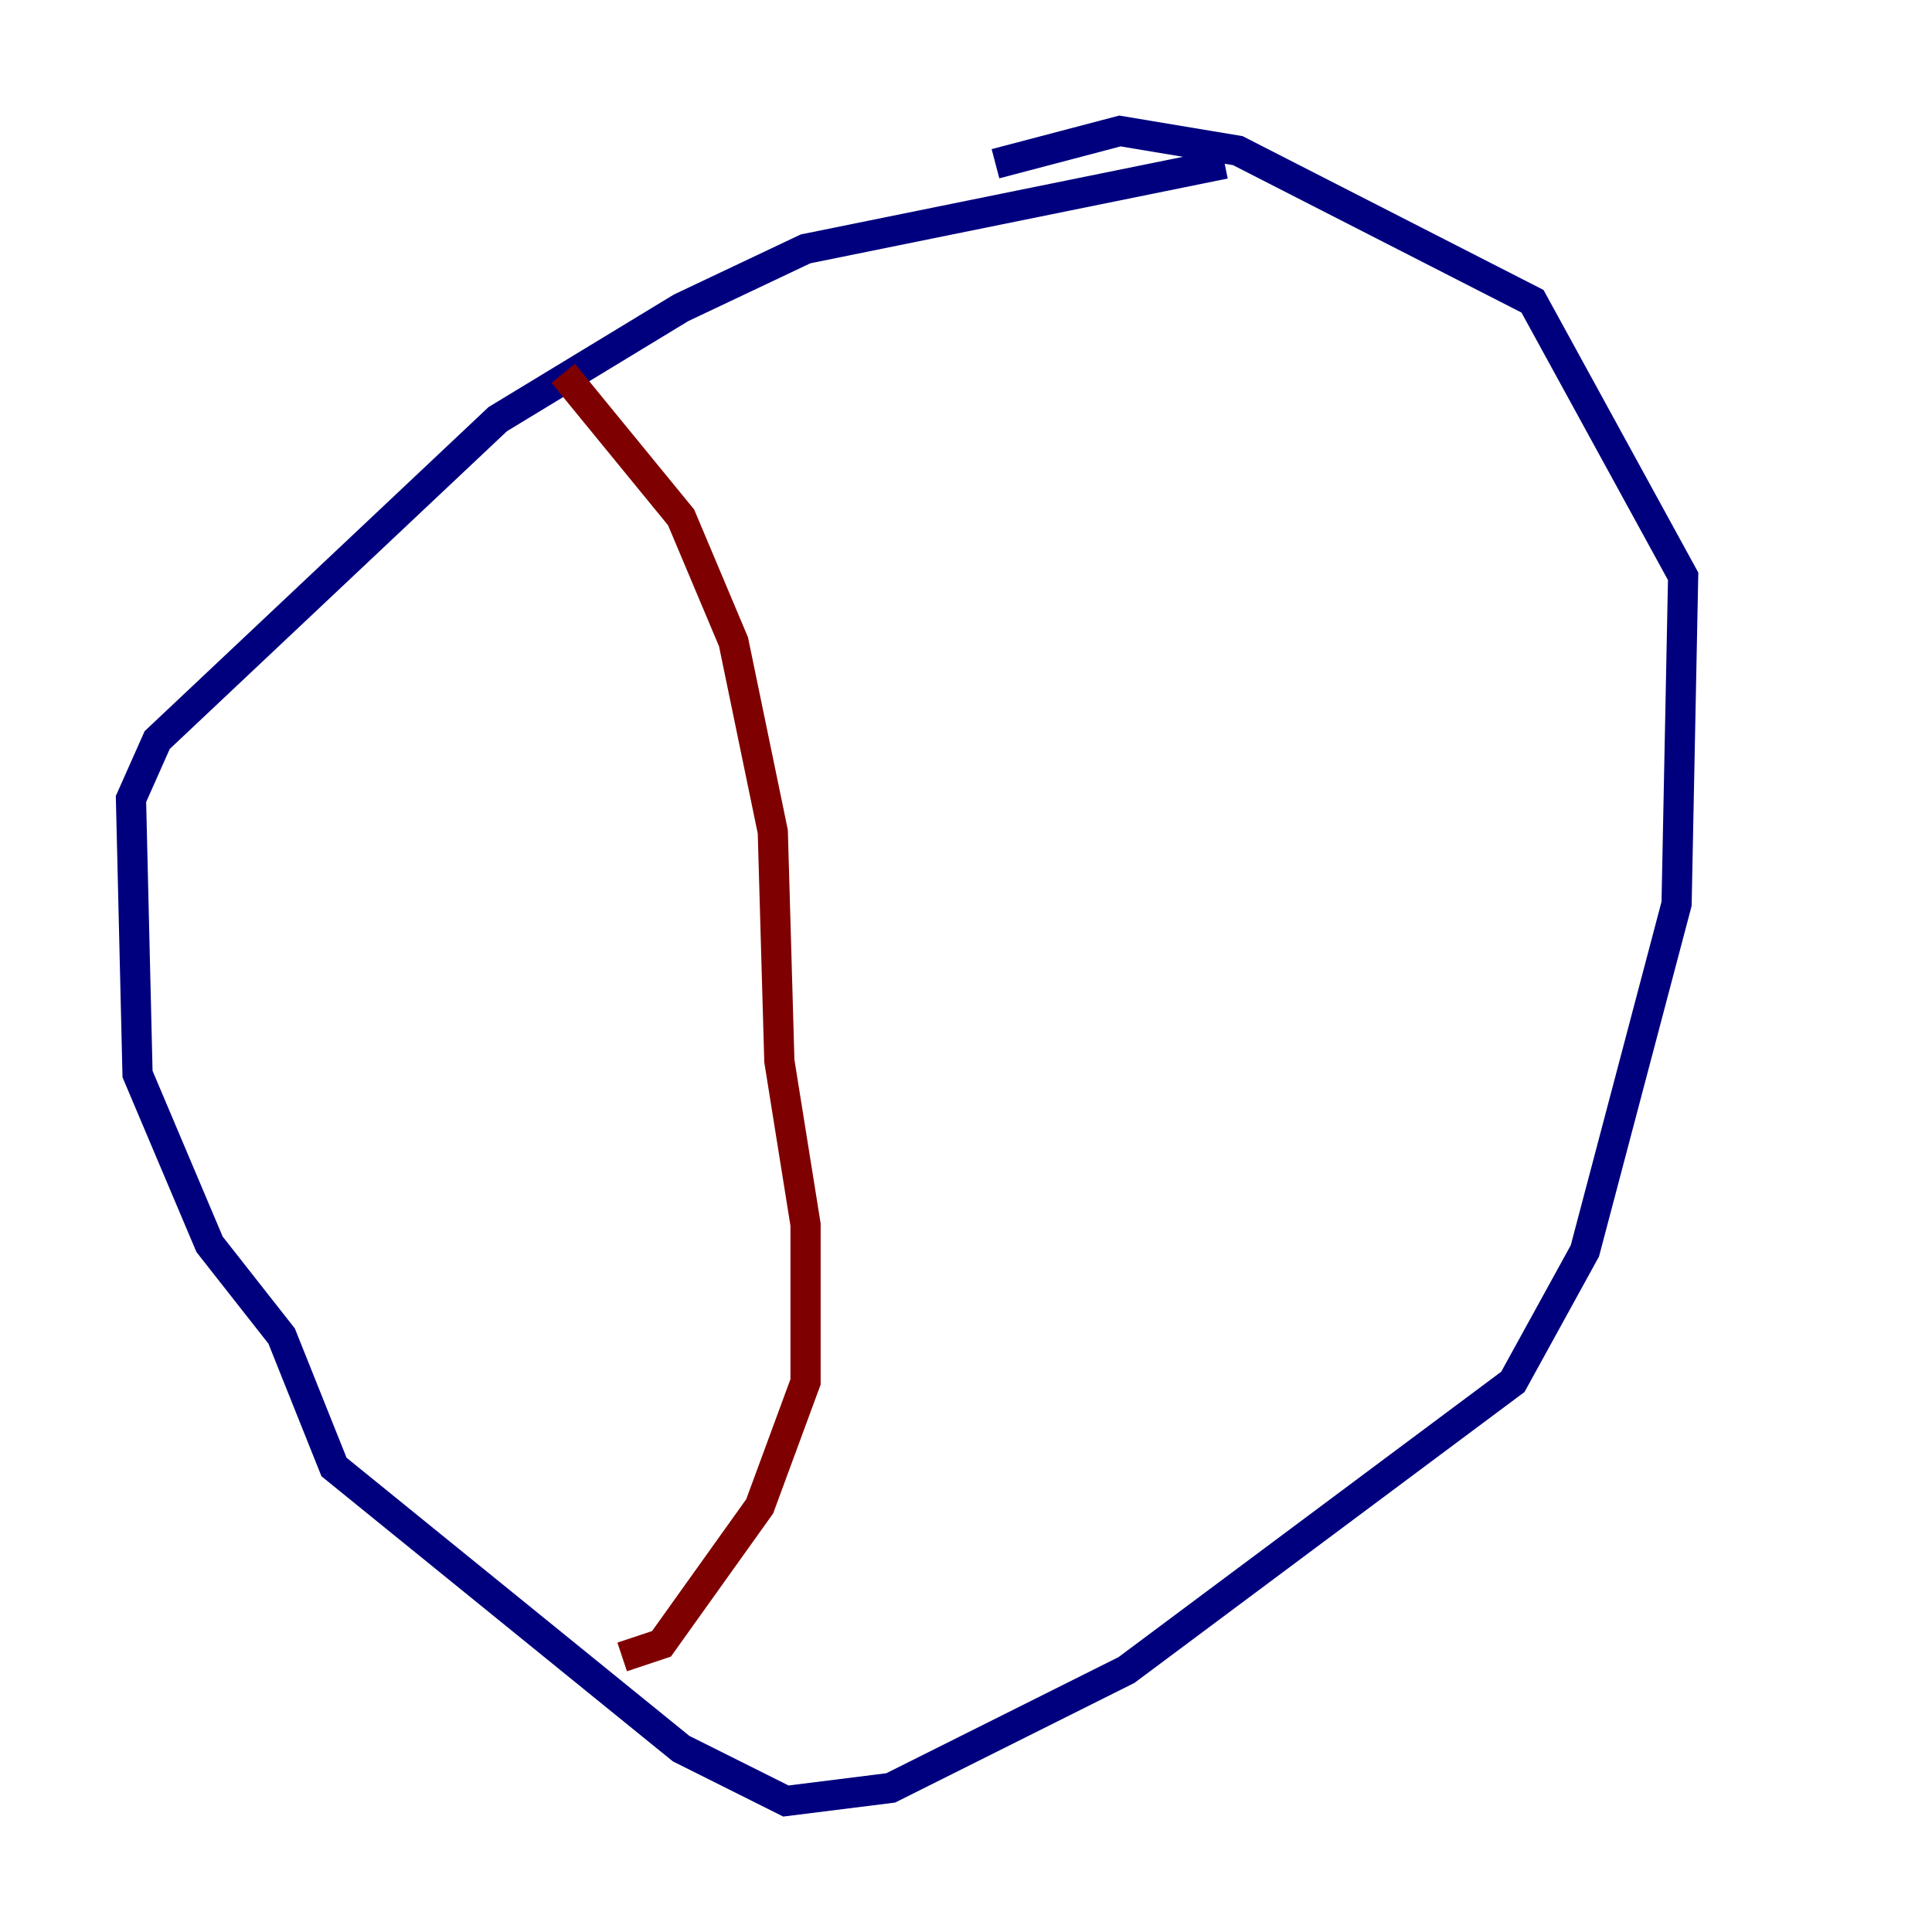 <?xml version="1.0" encoding="utf-8" ?>
<svg baseProfile="tiny" height="128" version="1.2" viewBox="0,0,128,128" width="128" xmlns="http://www.w3.org/2000/svg" xmlns:ev="http://www.w3.org/2001/xml-events" xmlns:xlink="http://www.w3.org/1999/xlink"><defs /><polyline fill="none" points="81.139,10.848 53.37,16.488 45.125,20.393 32.976,27.77 10.414,49.031 8.678,52.936 9.112,71.159 13.885,82.441 18.658,88.515 22.129,97.193 45.125,115.851 52.068,119.322 59.01,118.454 74.63,110.644 100.231,91.552 105.003,82.875 111.078,59.878 111.512,38.183 101.532,19.959 82.007,9.98 74.197,8.678 65.953,10.848" stroke="#00007f" stroke-width="2" /><polyline fill="none" points="37.315,24.732 45.125,34.278 48.597,42.522 51.2,55.105 51.634,70.291 53.37,81.139 53.37,91.552 50.332,99.797 43.824,108.909 41.22,109.776" stroke="#7f0000" stroke-width="2" /></svg>
